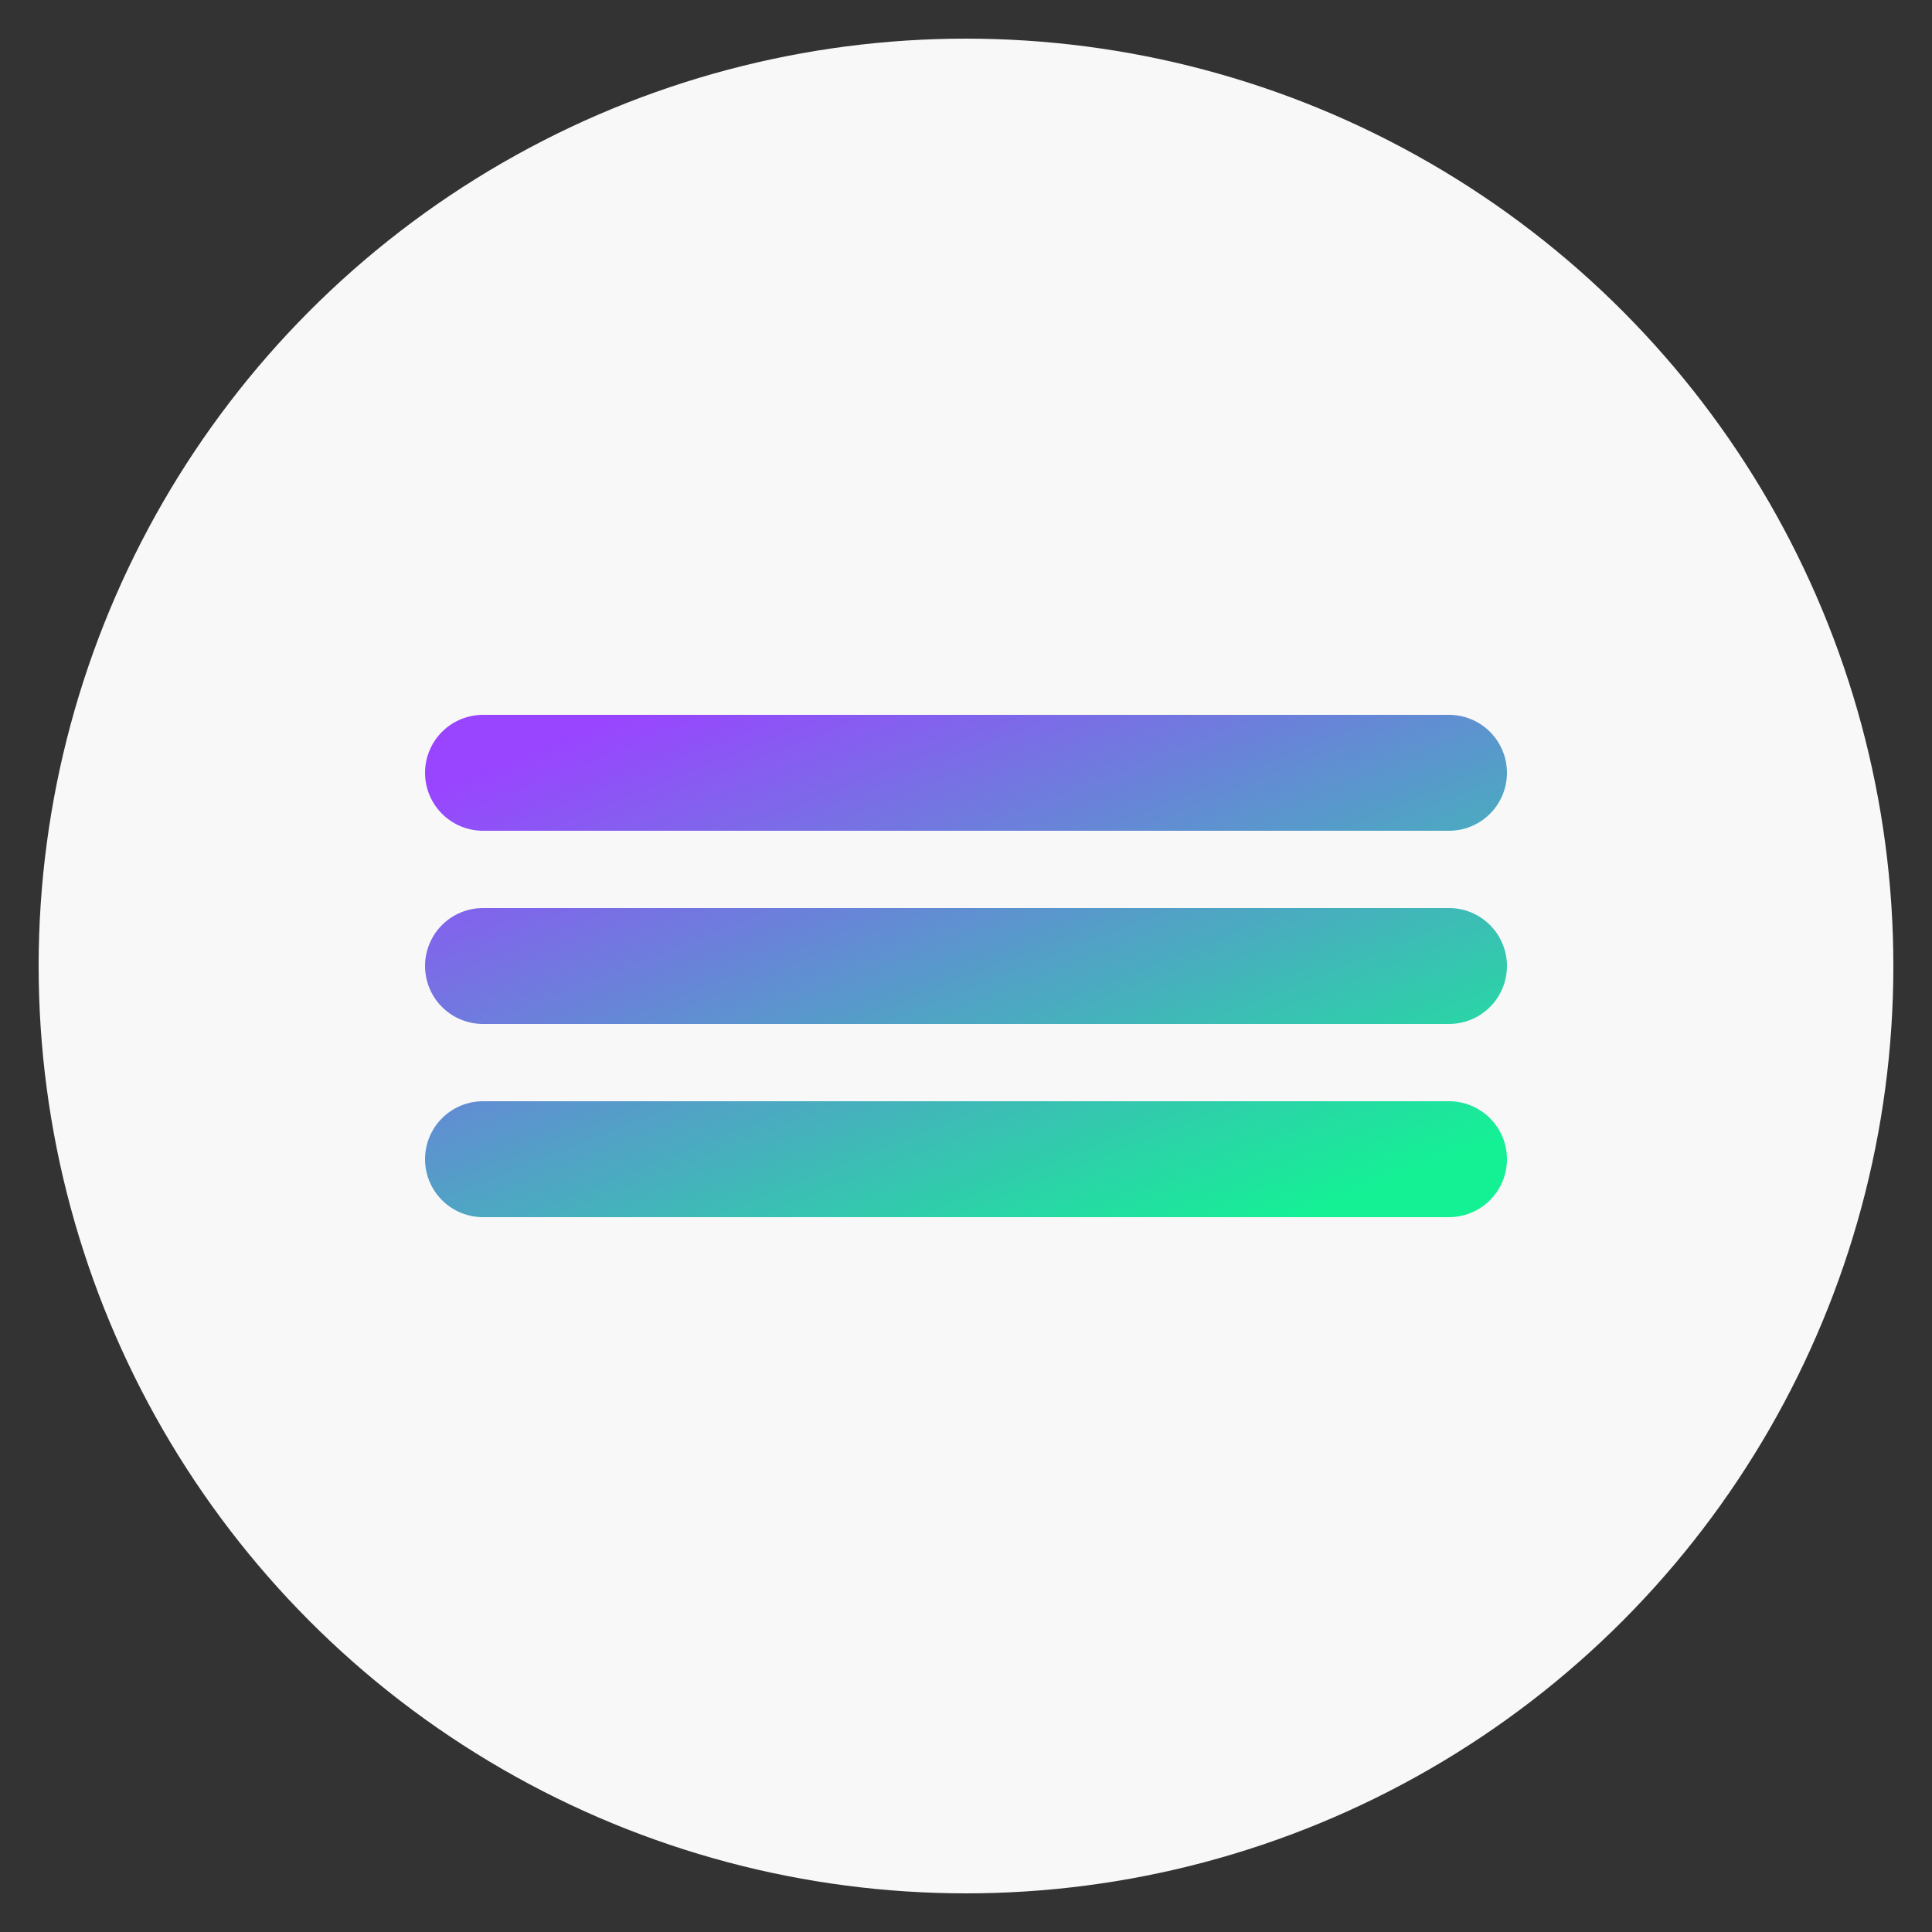 <svg xmlns="http://www.w3.org/2000/svg" viewBox="0 0 100 100">
  <rect x="0" y="0" width="100" height="100" fill="#333333" stroke="none"/>
  <defs>
    <linearGradient id="solanaGradient" x1="0%" y1="0%" x2="100%" y2="100%">
      <stop offset="0%" style="stop-color:#9945FF;stop-opacity:1" />
      <stop offset="100%" style="stop-color:#14F195;stop-opacity:1" />
    </linearGradient>
  </defs>
  <circle cx="50" cy="50" r="48" fill="#f8f8f8"/>
  <path d="M25 40h50M25 50h50M25 60h50" stroke="url(#solanaGradient)" stroke-width="6" stroke-linecap="round"/>
</svg>
